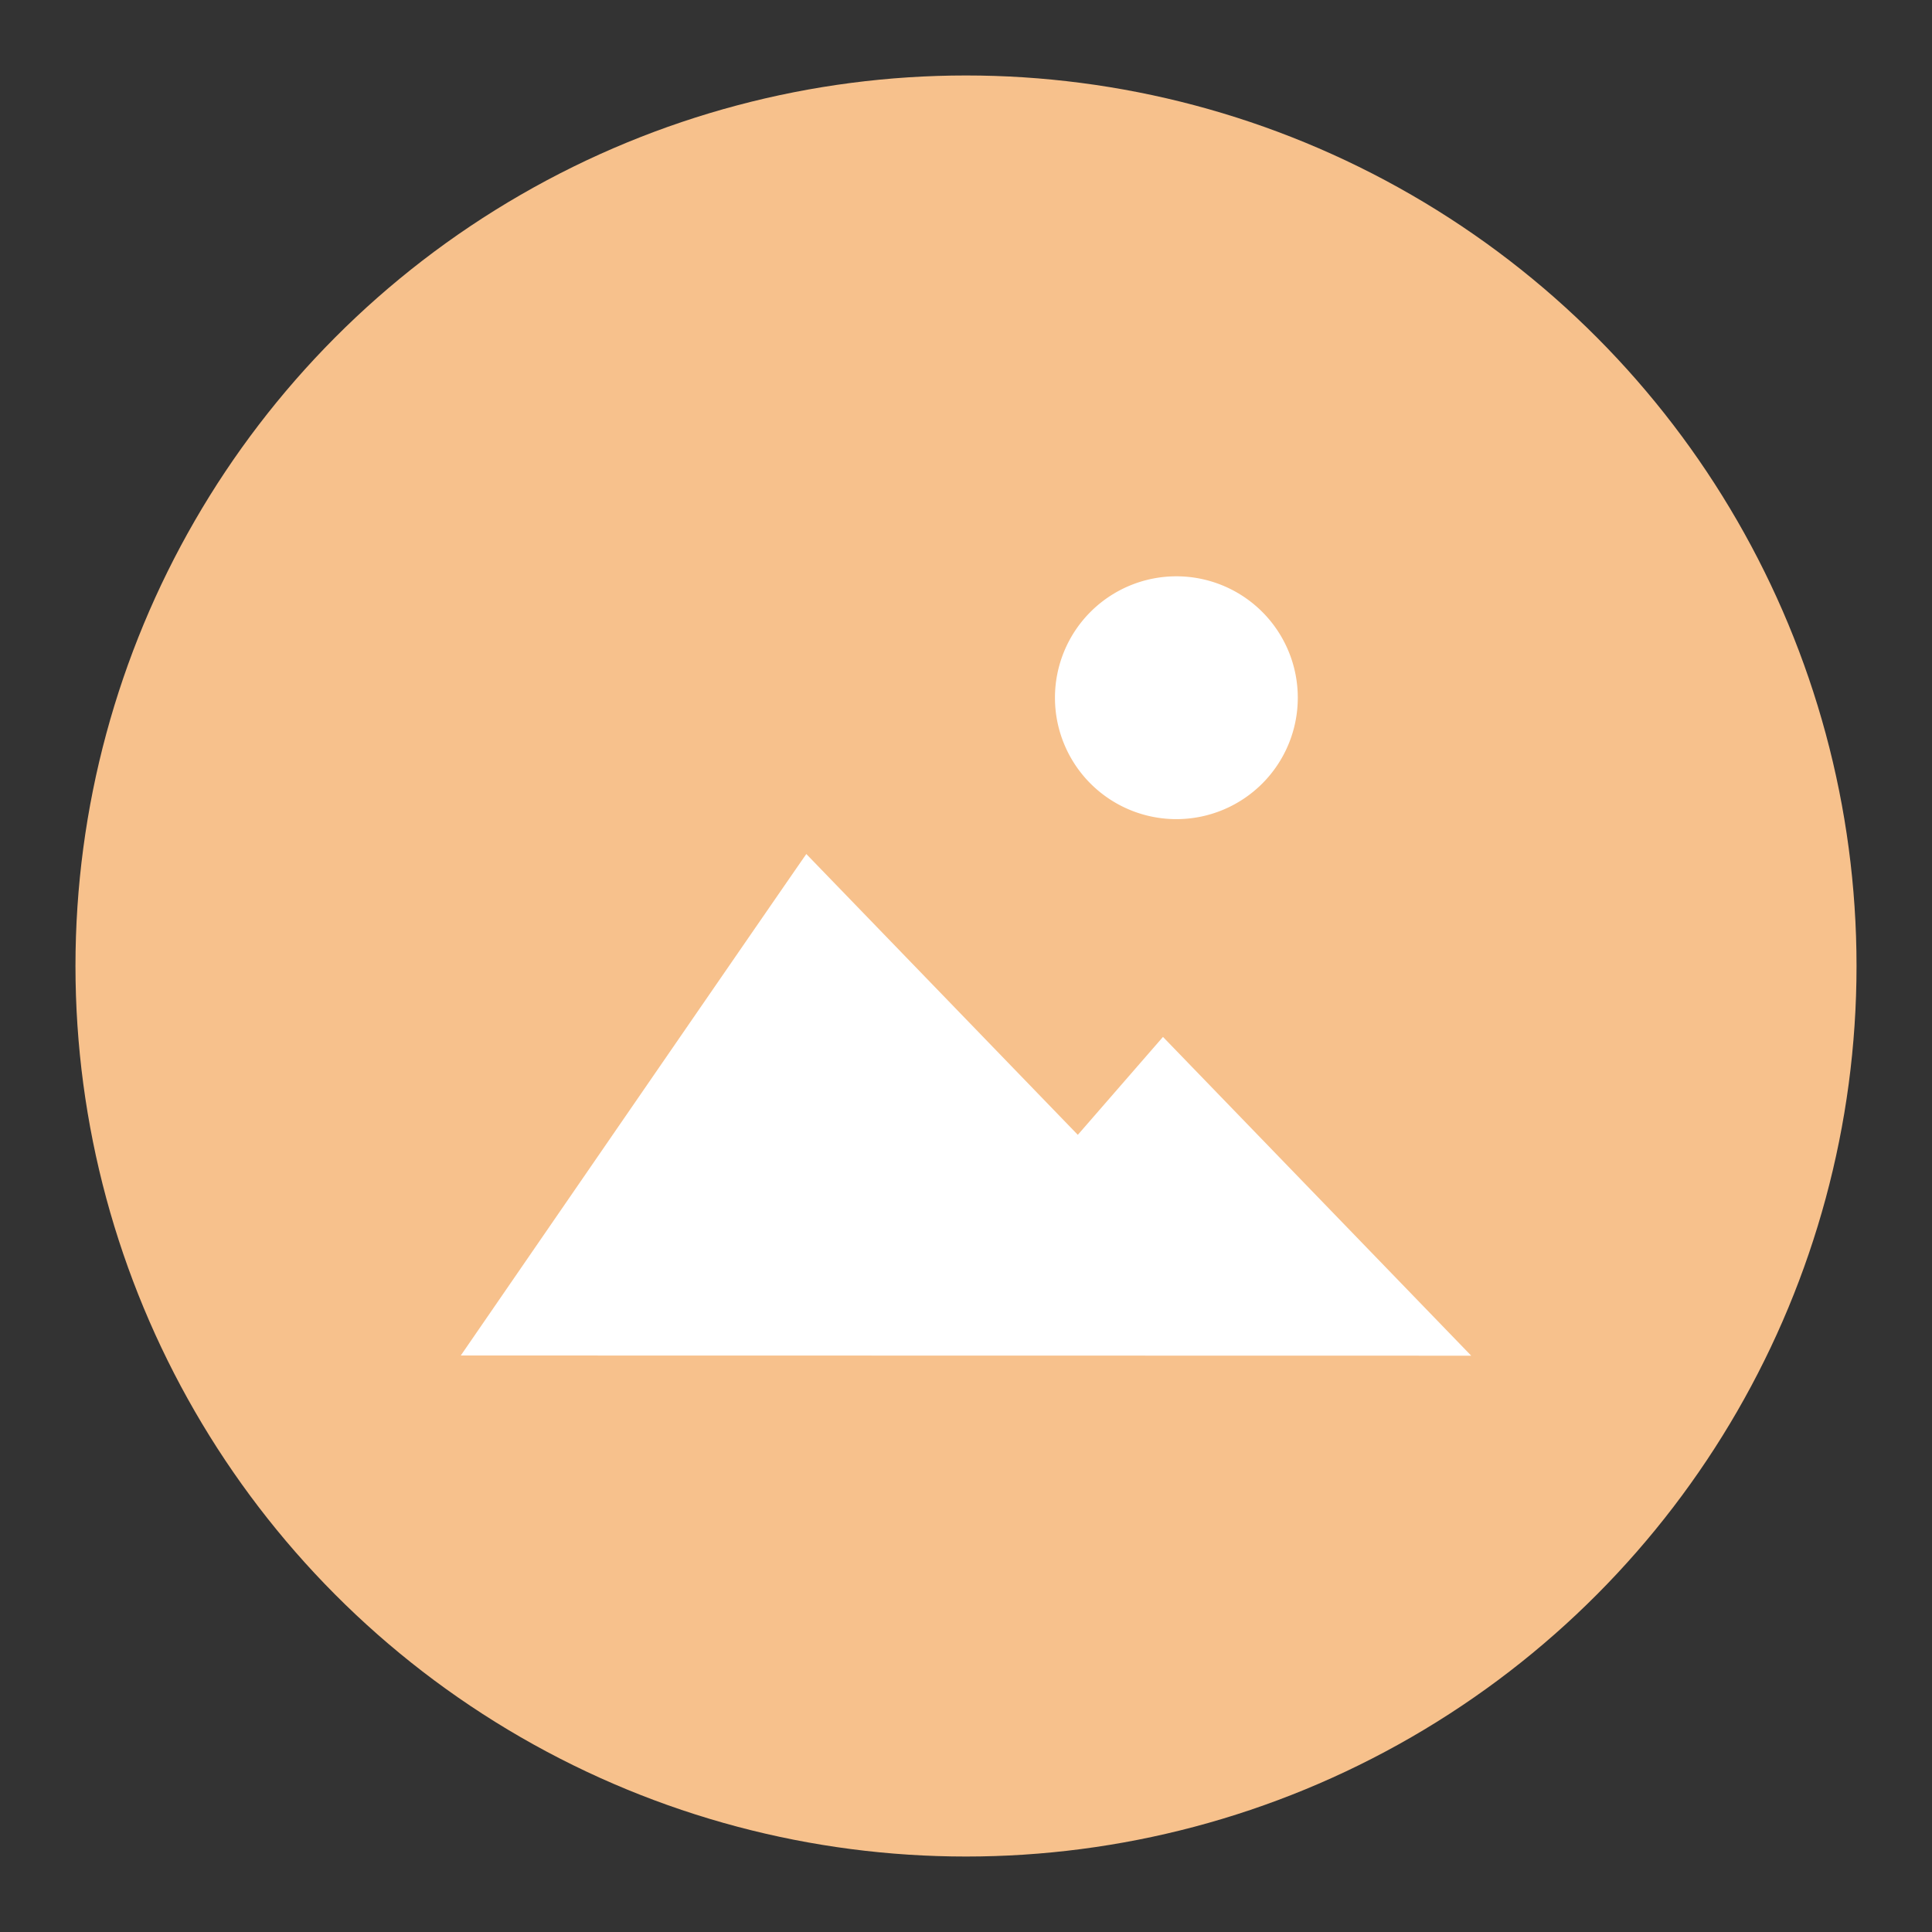 <?xml version="1.0" encoding="UTF-8" standalone="no"?>
<!-- Created with Inkscape (http://www.inkscape.org/) -->

<svg
   xmlns:dc="http://purl.org/dc/elements/1.1/"
   xmlns:cc="http://creativecommons.org/ns#"
   xmlns:rdf="http://www.w3.org/1999/02/22-rdf-syntax-ns#"
   xmlns:svg="http://www.w3.org/2000/svg"
   xmlns="http://www.w3.org/2000/svg"
   xmlns:sodipodi="http://sodipodi.sourceforge.net/DTD/sodipodi-0.dtd"
   xmlns:inkscape="http://www.inkscape.org/namespaces/inkscape"
   width="192"
   height="192"
   viewBox="0 0 192 192"
   id="svg2"
   version="1.1"
   inkscape:version="0.91 r13725"
   sodipodi:docname="simple_gallery.svg"
   inkscape:export-filename="/home/jphilippe/inkscape/icônes/delta-github/png/simple_gallery.png"
   inkscape:export-xdpi="90"
   inkscape:export-ydpi="90">
  <rect x="0" y="0" width="192" height="192" fill="#333333" stroke="none"/>
  <defs
     id="defs4" />
  <sodipodi:namedview
     id="base"
     pagecolor="#ffffff"
     bordercolor="#666666"
     borderopacity="1.0"
     inkscape:pageopacity="0.0"
     inkscape:pageshadow="2"
     inkscape:zoom="2.8284271"
     inkscape:cx="0.94675048"
     inkscape:cy="83.991938"
     inkscape:document-units="px"
     inkscape:current-layer="layer1"
     showgrid="false"
     units="px"
     inkscape:window-width="1680"
     inkscape:window-height="996"
     inkscape:window-x="0"
     inkscape:window-y="28"
     inkscape:window-maximized="1" />
  <g
     inkscape:label="Calque 1"
     inkscape:groupmode="layer"
     id="layer1"
     transform="translate(0,-860.362)"
     style="display:inline">
    <path
       style="fill:#000000"
       d=""
       id="path4189"
       inkscape:connector-curvature="0" />
    <path
       style="fill:#000000"
       d=""
       id="path4177"
       inkscape:connector-curvature="0" />
    <path
       style="fill:#000000"
       d=""
       id="path4429"
       inkscape:connector-curvature="0" />
    <g
       id="g4138">
      <circle
         r="88.5"
         cy="956.362"
         cx="96"
         id="path4369"
         style="opacity:1;fill:#f7c18c;fill-opacity:1;stroke:none;stroke-width:10;stroke-linecap:round;stroke-linejoin:round;stroke-miterlimit:4;stroke-dasharray:none;stroke-opacity:1" />
      <path
         inkscape:connector-curvature="0"
         d="m 45.793,995.069 c 34.246,-49.758 34.339,-49.835 34.339,-49.835 l 26.98,27.906 8.464,-9.731 30.63,31.679 z m 83.18,-65.368 a 12.066,12.066 0 0 1 -12.066,12.066 12.066,12.066 0 0 1 -12.066,-12.066 12.066,12.066 0 0 1 12.066,-12.066 12.066,12.066 0 0 1 12.066,12.066 z"
         style="display:inline;opacity:1;fill:#ffffff;fill-opacity:1;fill-rule:evenodd;stroke:none;stroke-width:1px;stroke-linecap:butt;stroke-linejoin:miter;stroke-opacity:1"
         id="path6180" />
    </g>
  </g>
</svg>
